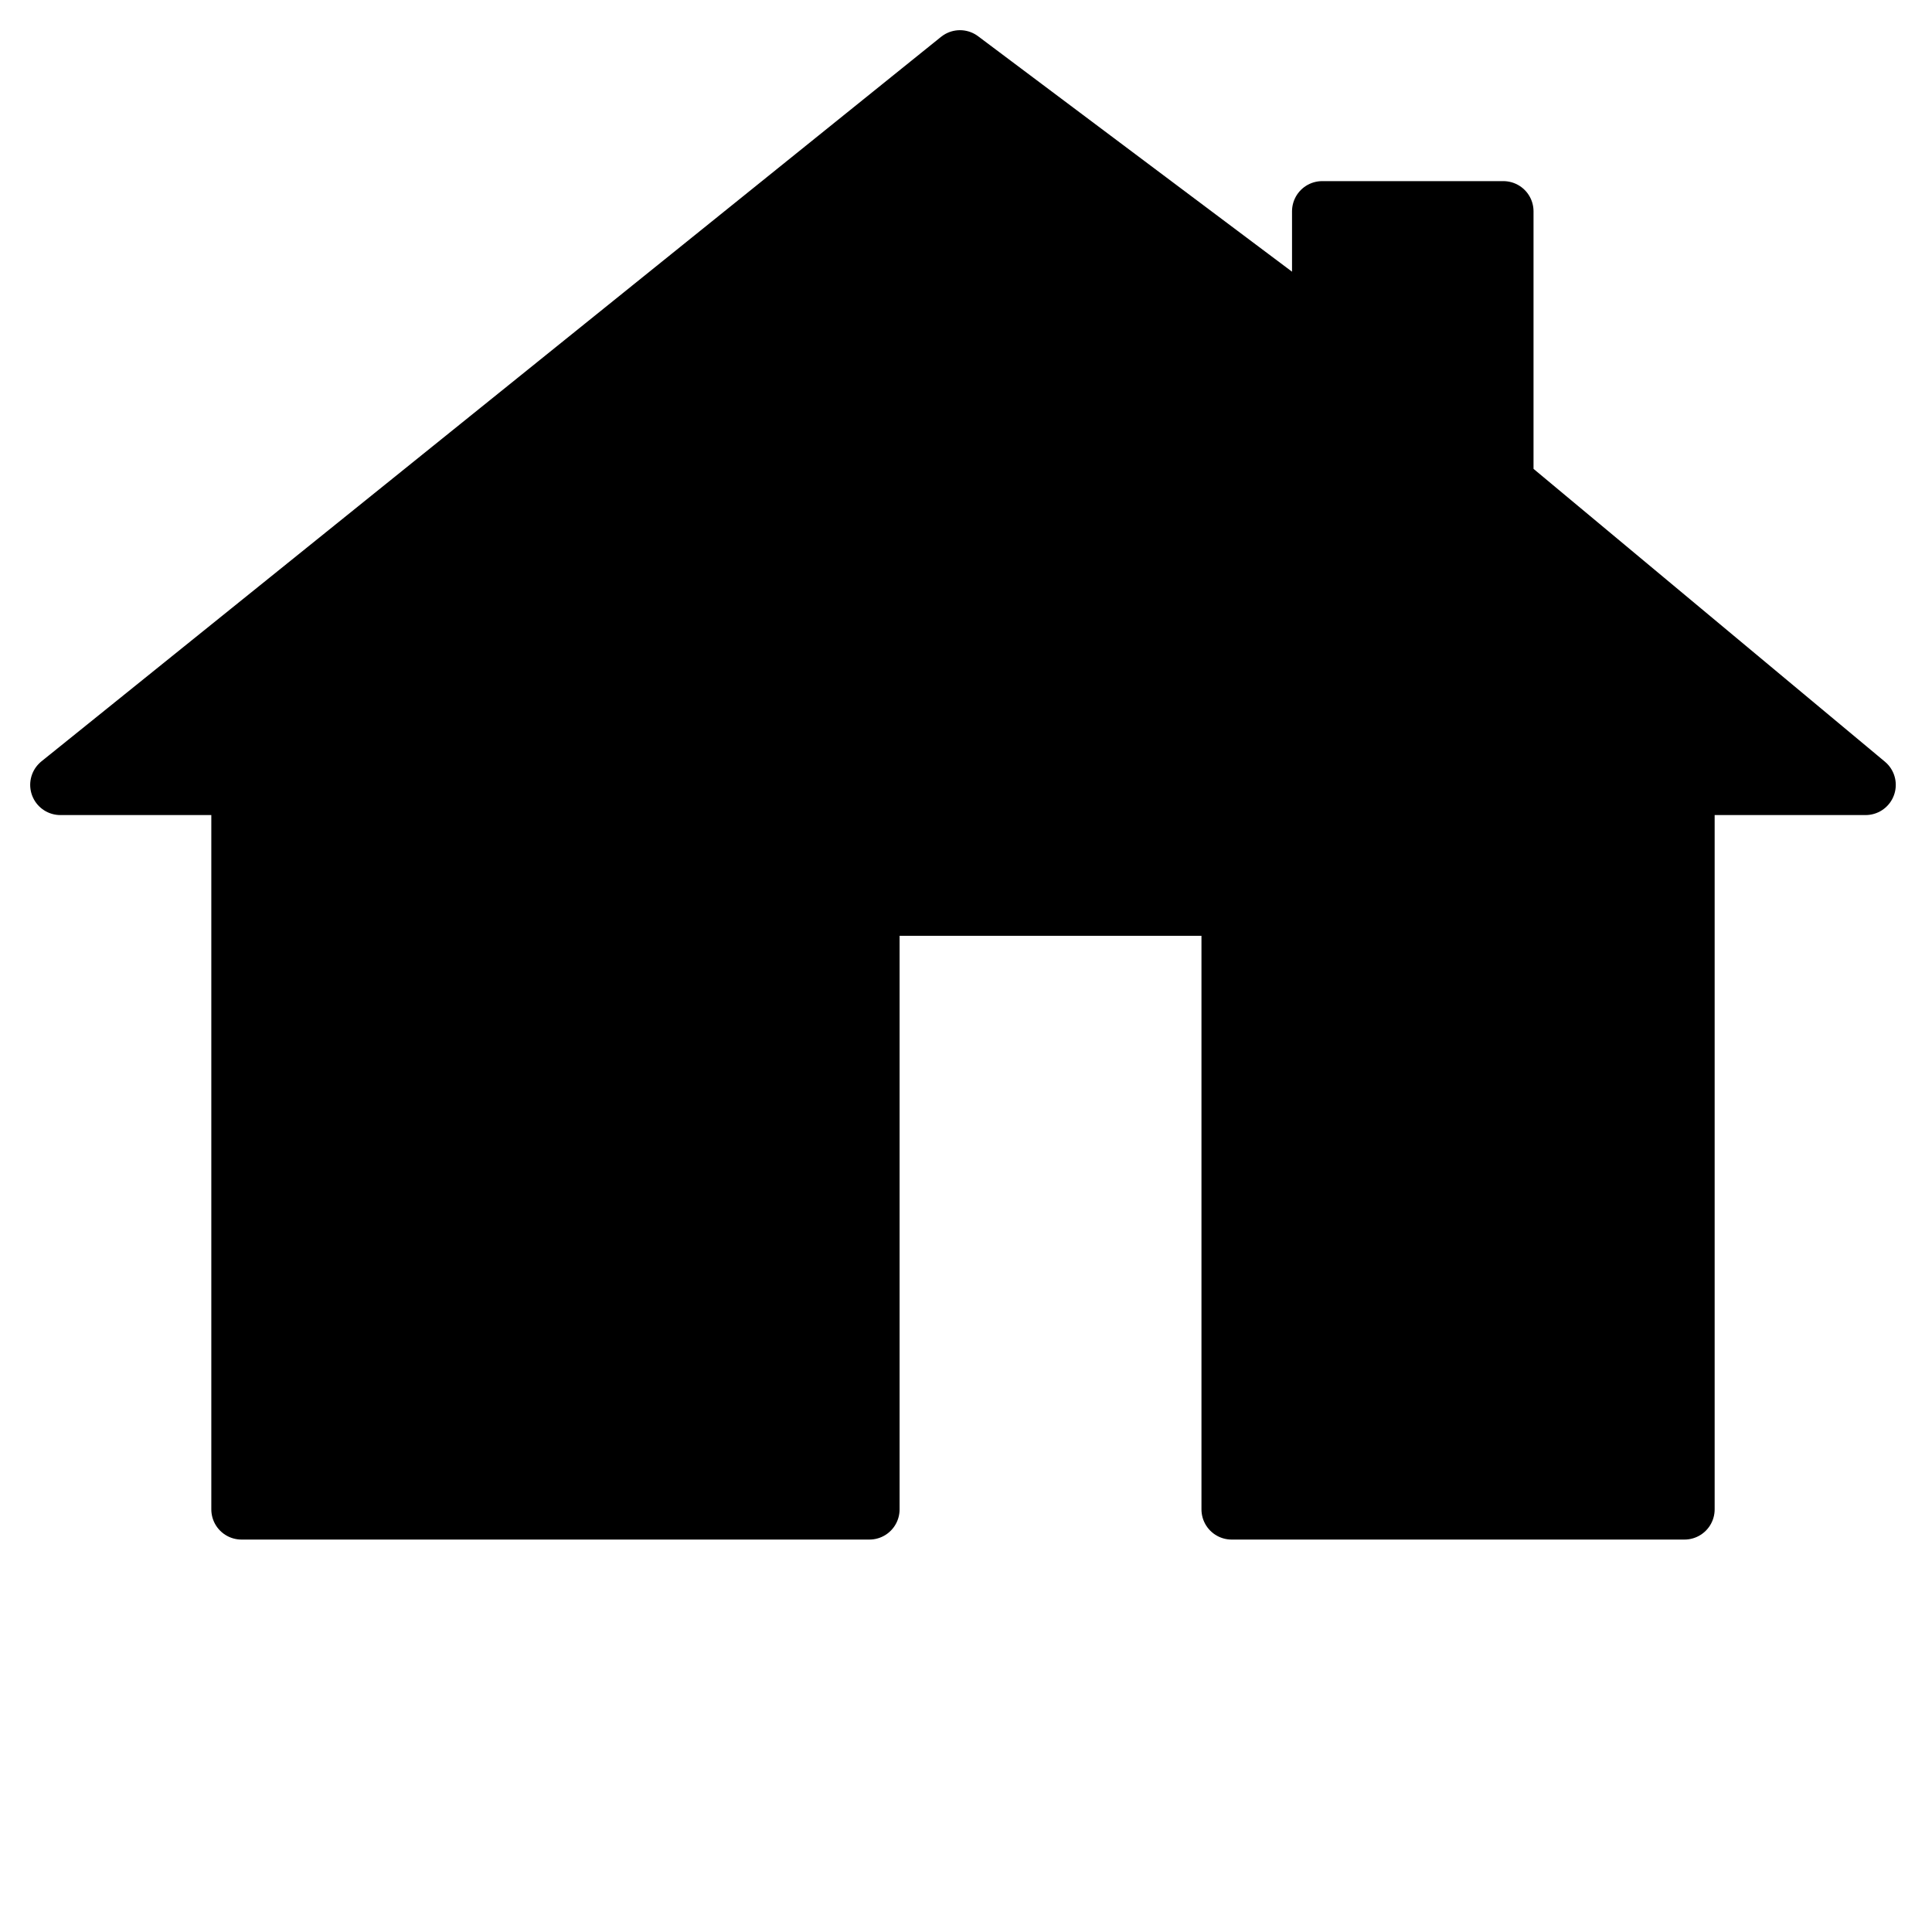 <?xml version="1.0" encoding="utf-8"?>
<!-- Generator: Adobe Illustrator 18.1.0, SVG Export Plug-In . SVG Version: 6.00 Build 0)  -->
<svg version="1.1" id="Layer_1"
	xmlns:rdf="http://www.w3.org/1999/02/22-rdf-syntax-ns#"
	xmlns:svg="http://www.w3.org/2000/svg"
	xmlns="http://www.w3.org/2000/svg" xmlns:xlink="http://www.w3.org/1999/xlink" x="0px" y="0px" viewBox="-289 381 32 32"
	enable-background="new -289 381 32 32" xml:space="preserve">
<g>
	<path stroke="#000000" stroke-linejoin="round" d="M-288,394l14.9-12l6,4.5v-2h3v4.5l6,5h-3v12h-7.5v-10h-6v10H-285v-12H-288z"/>
</g>
</svg>
